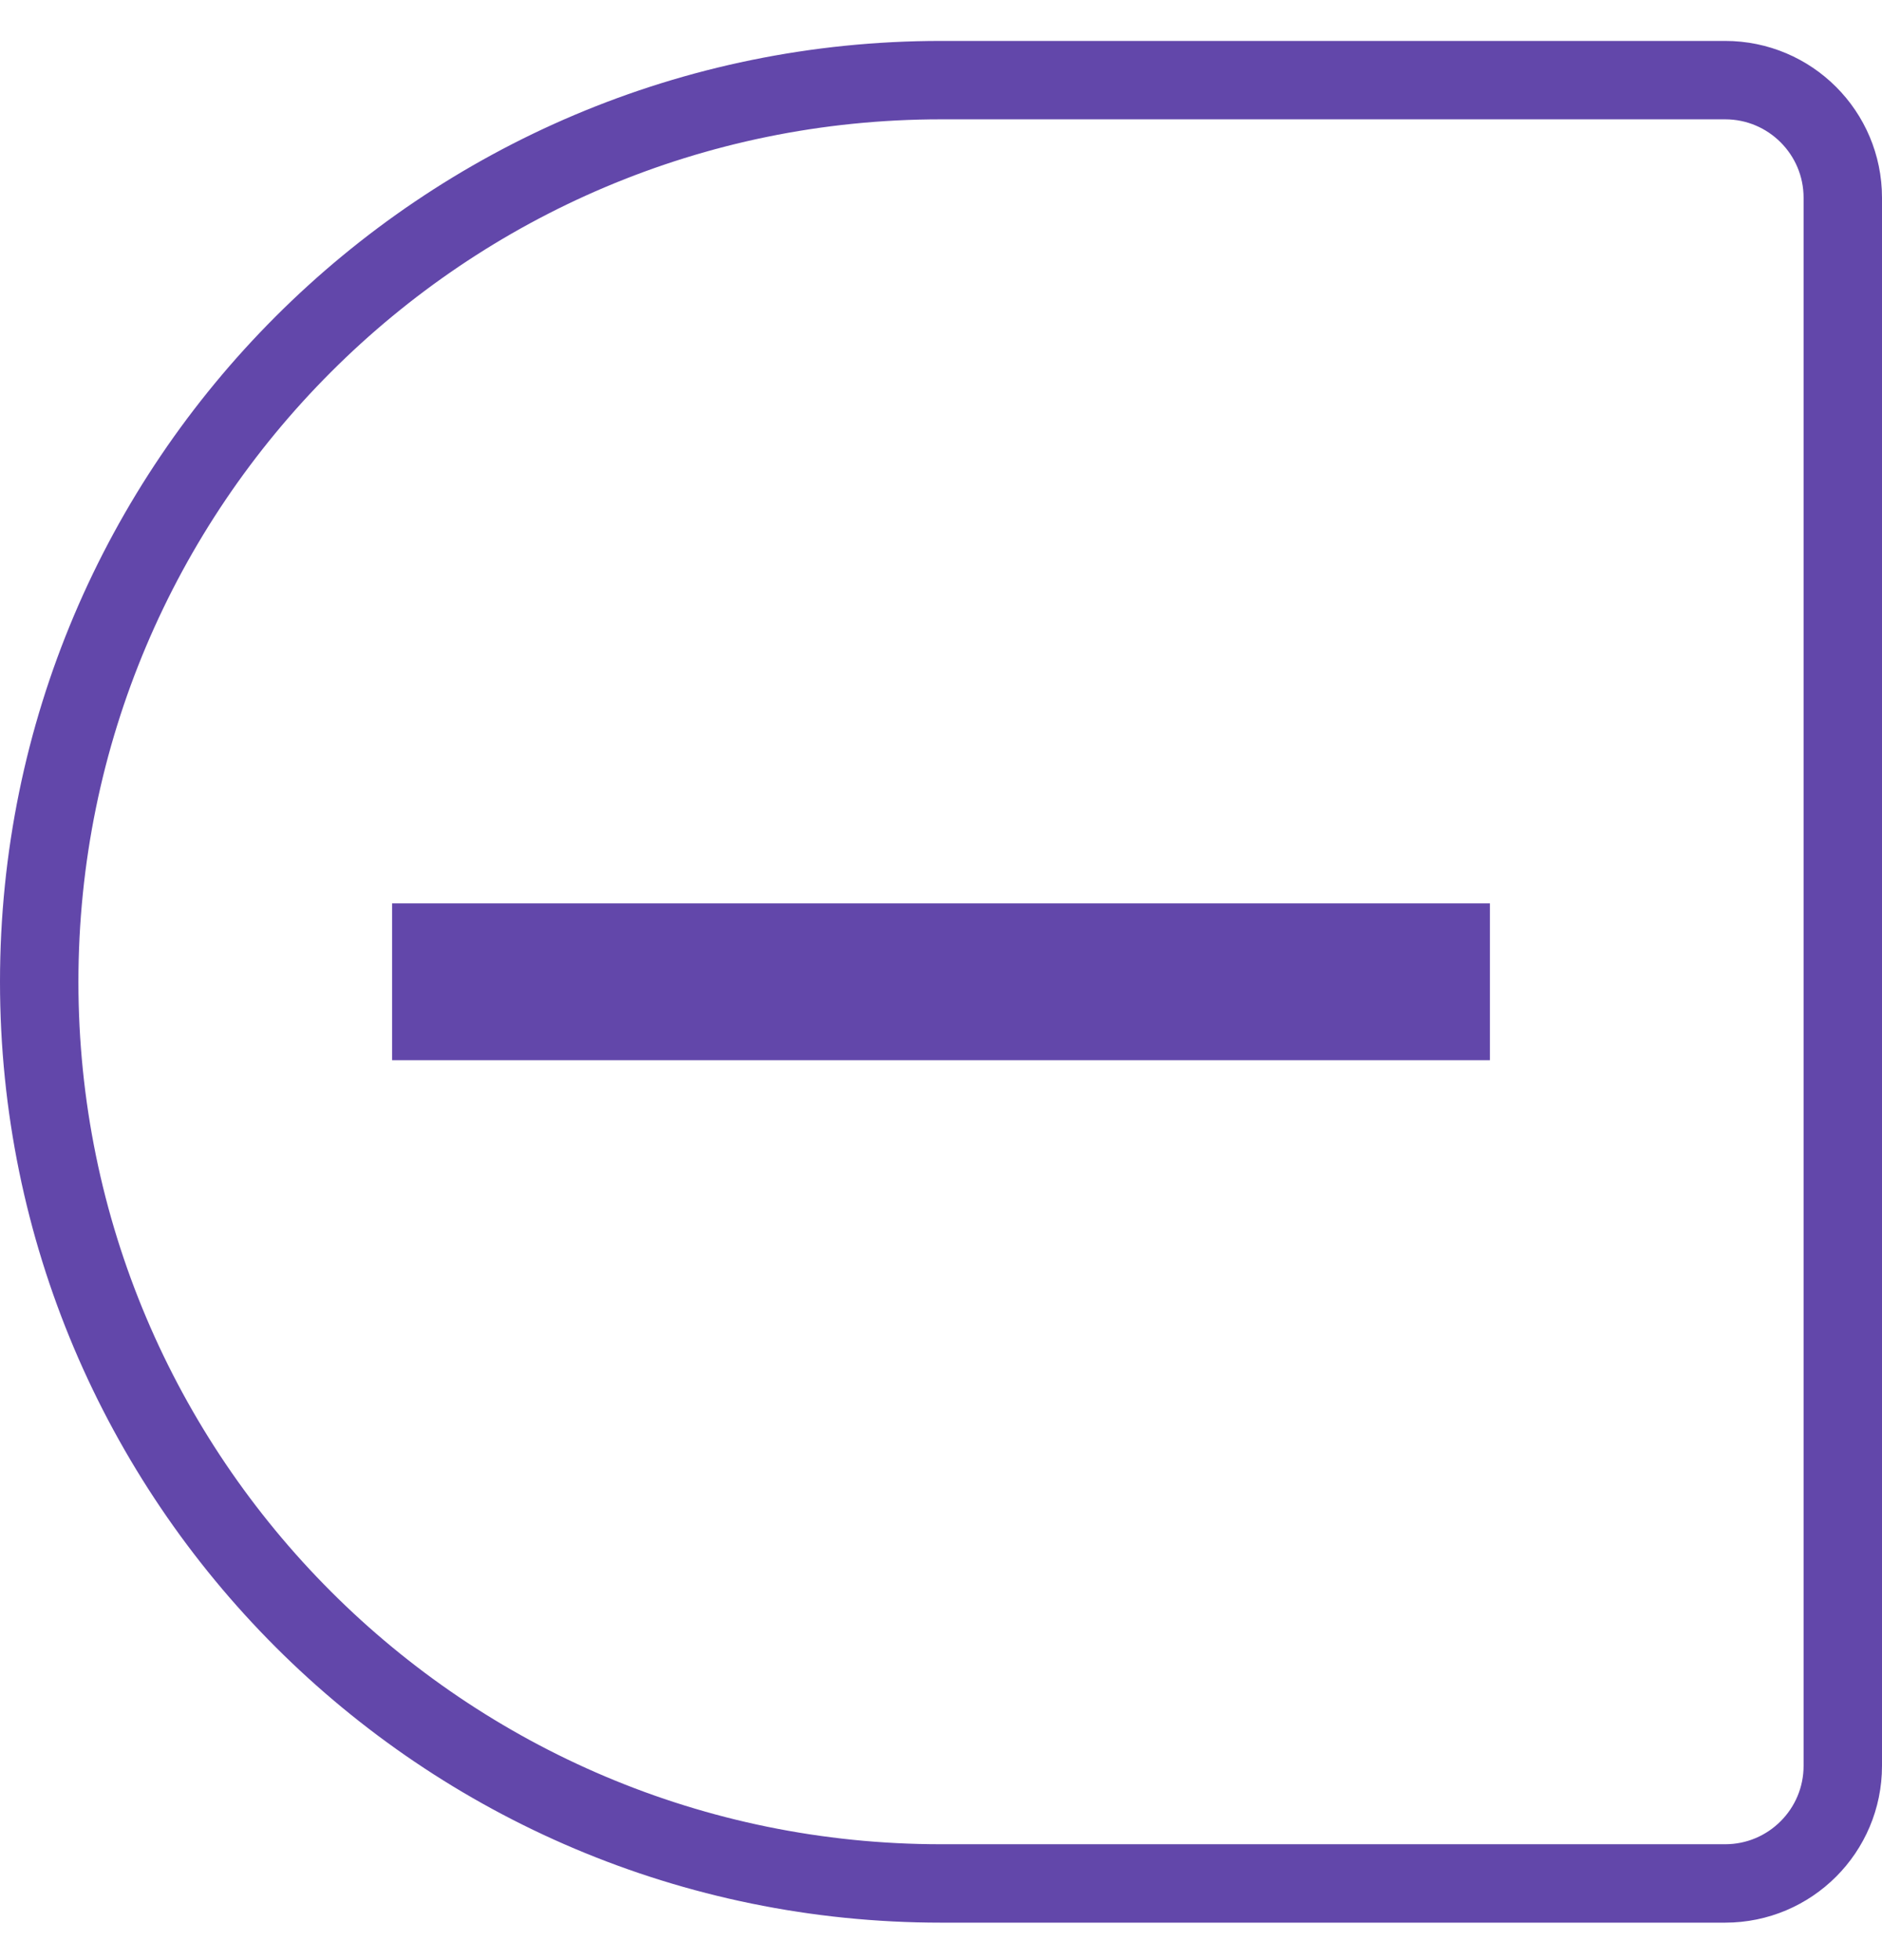 <svg width="24" height="25" viewBox="0 0 24 25" fill="none" xmlns="http://www.w3.org/2000/svg">
<path d="M0.5 12.522C0.5 6.171 5.649 1.022 12 1.022H22C22.828 1.022 23.5 1.694 23.5 2.522V22.522C23.5 23.35 22.828 24.022 22 24.022H12C5.649 24.022 0.5 18.873 0.5 12.522Z" stroke="#6247AA"/>
<path d="M19 13.522H5V11.522H19V13.522Z" fill="#6247AA"/>
</svg>
